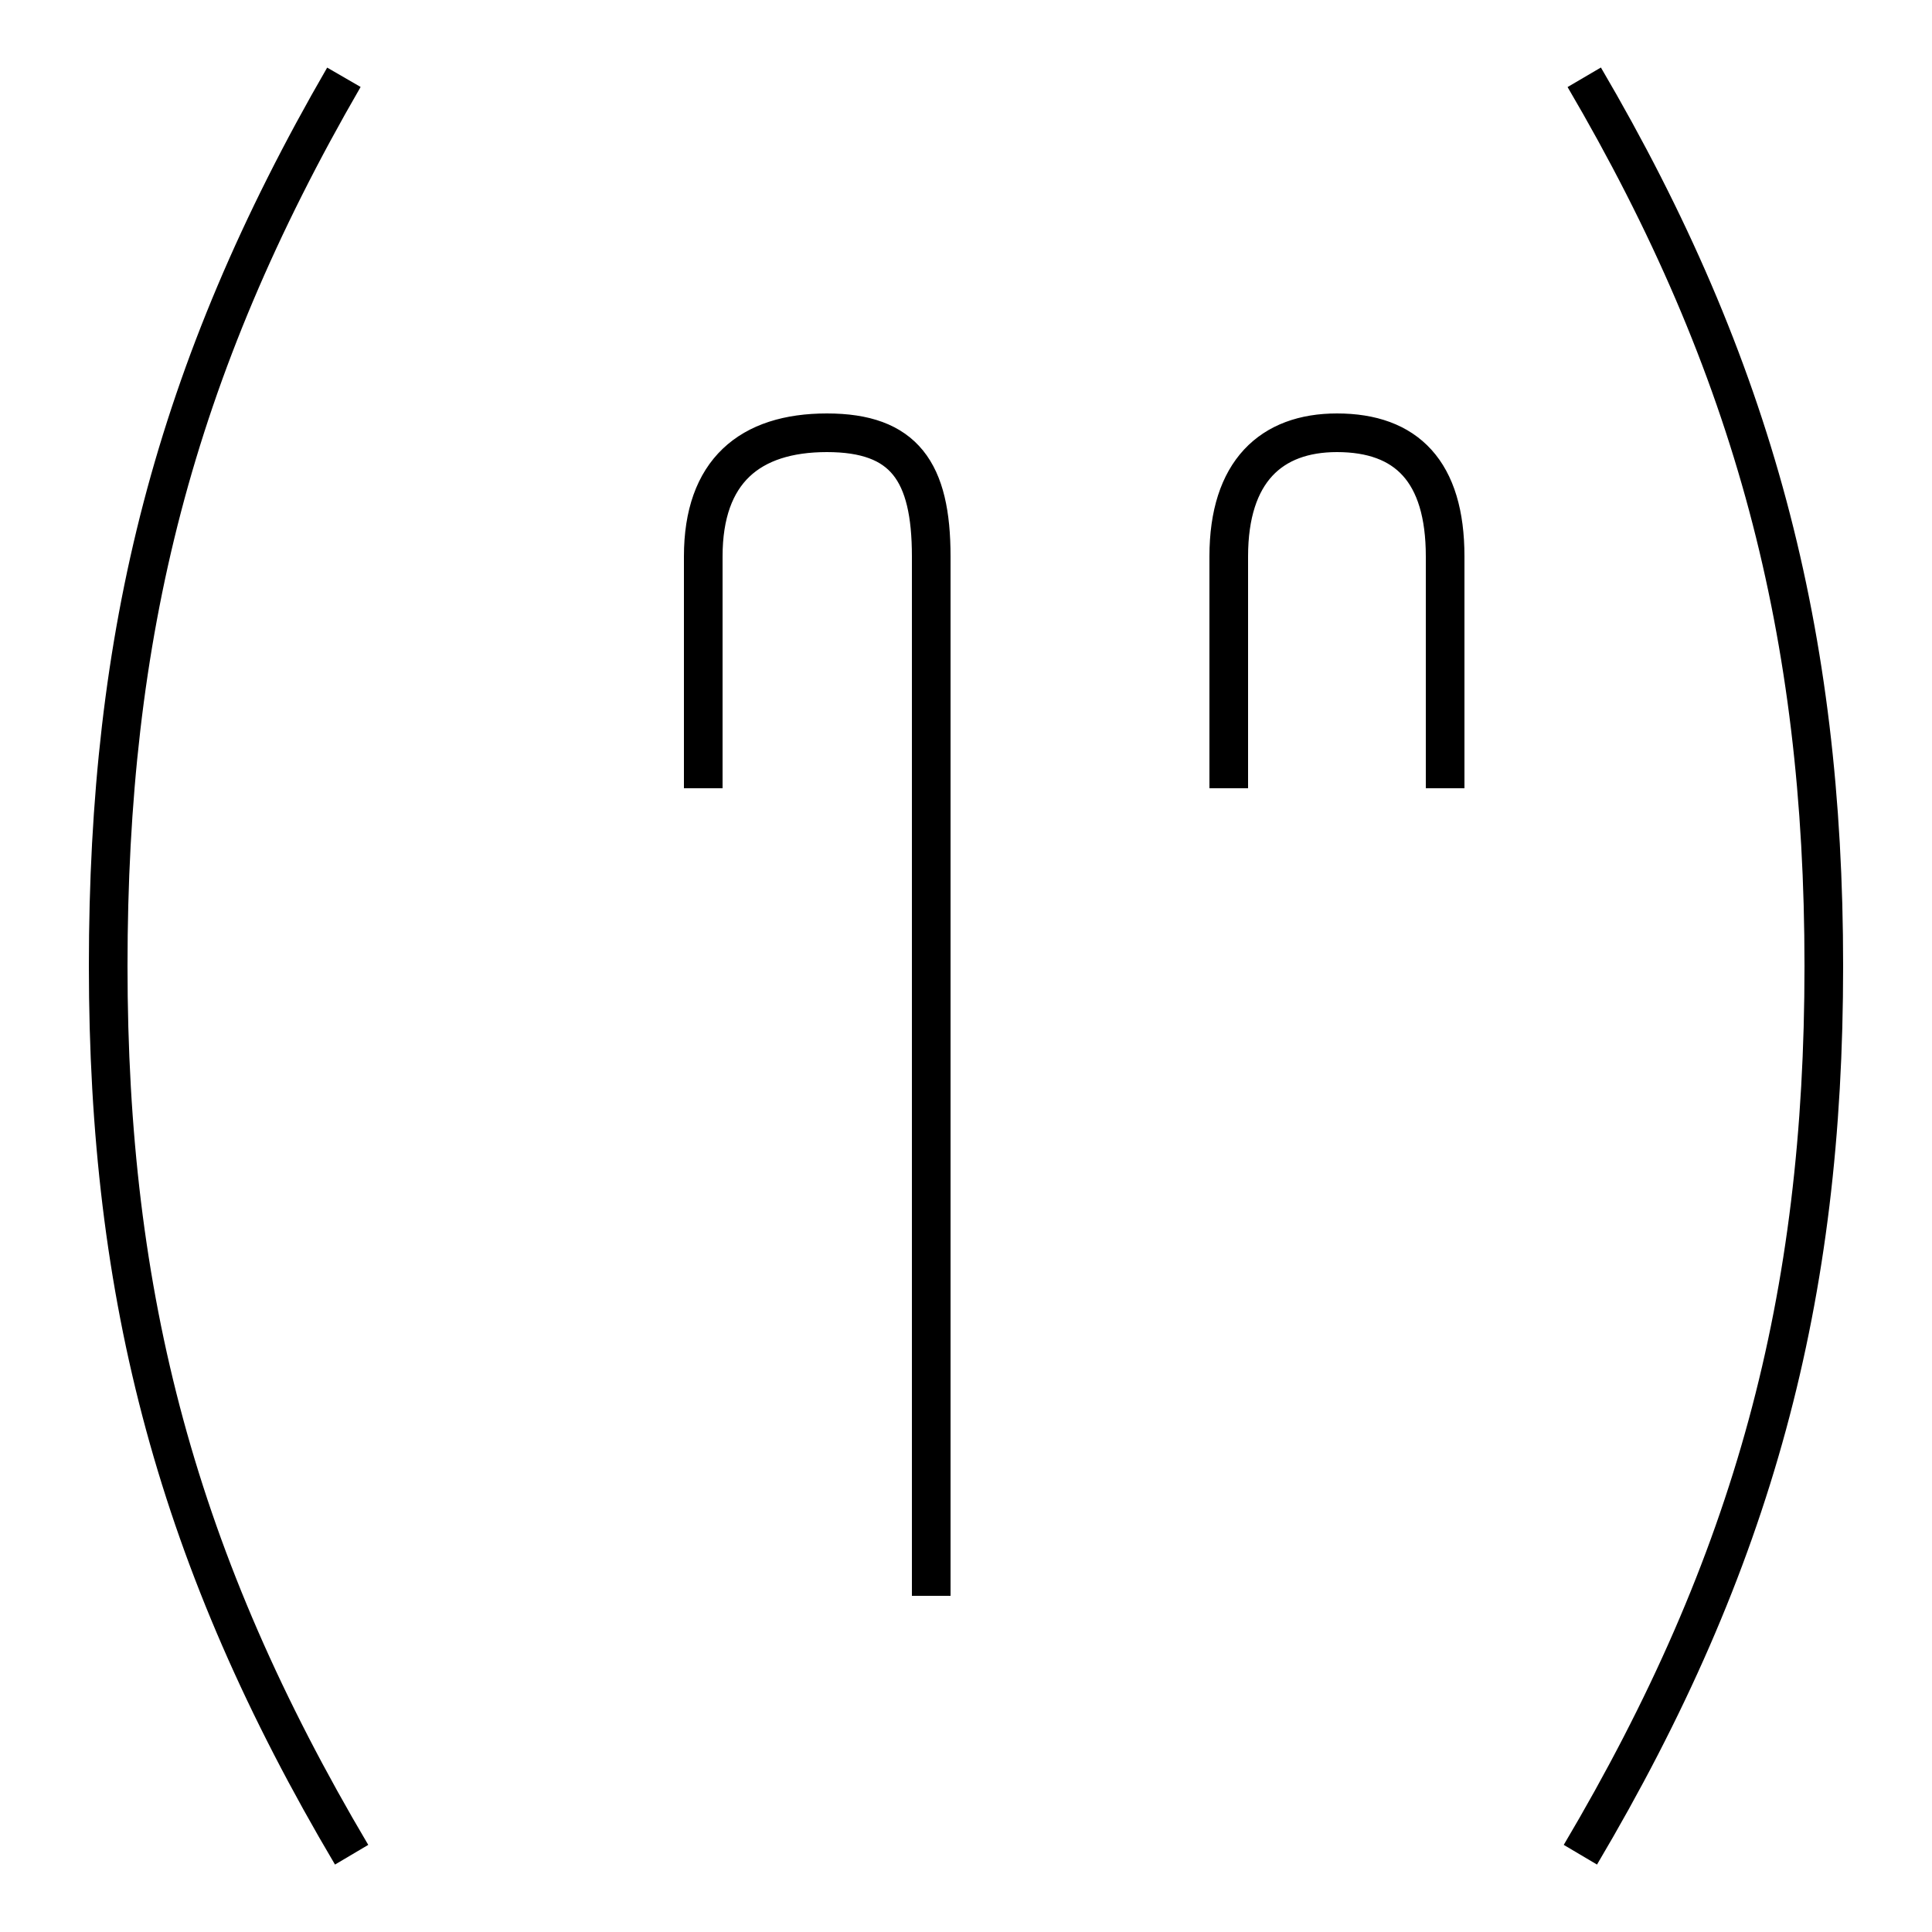 <?xml version='1.0' encoding='utf8'?>
<svg viewBox="0.0 -44.0 50.0 50.0" version="1.1" xmlns="http://www.w3.org/2000/svg">
<rect x="0.0" y="-44.0" width="50.0" height="50.0" fill="#808080" stroke="none"/>
<rect x="-1000" y="-1000" width="2000" height="2000" stroke="white" fill="white"/>
<g style="fill:none; stroke:#000000;  stroke-width:1">
<path d="M 8.9 42.0 C 4.5 34.4 2.8 27.6 2.8 19.0 C 2.8 10.4 4.6 3.6 9.1 -4.0 M 18.2 23.6 L 18.2 29.6 C 18.2 31.8 19.4 32.8 21.4 32.8 C 23.4 32.8 24.1 31.8 24.1 29.6 L 24.1 2.7 M 31.8 23.6 L 31.8 29.6 C 31.8 31.8 32.9 32.8 34.6 32.8 C 36.4 32.8 37.4 31.8 37.4 29.6 L 37.4 23.6 M 41.0 42.0 C 45.4 34.5 47.2 27.6 47.2 19.0 C 47.2 10.4 45.4 3.6 40.9 -4.0" transform="scale(1, -1)" />
</g>
</svg>